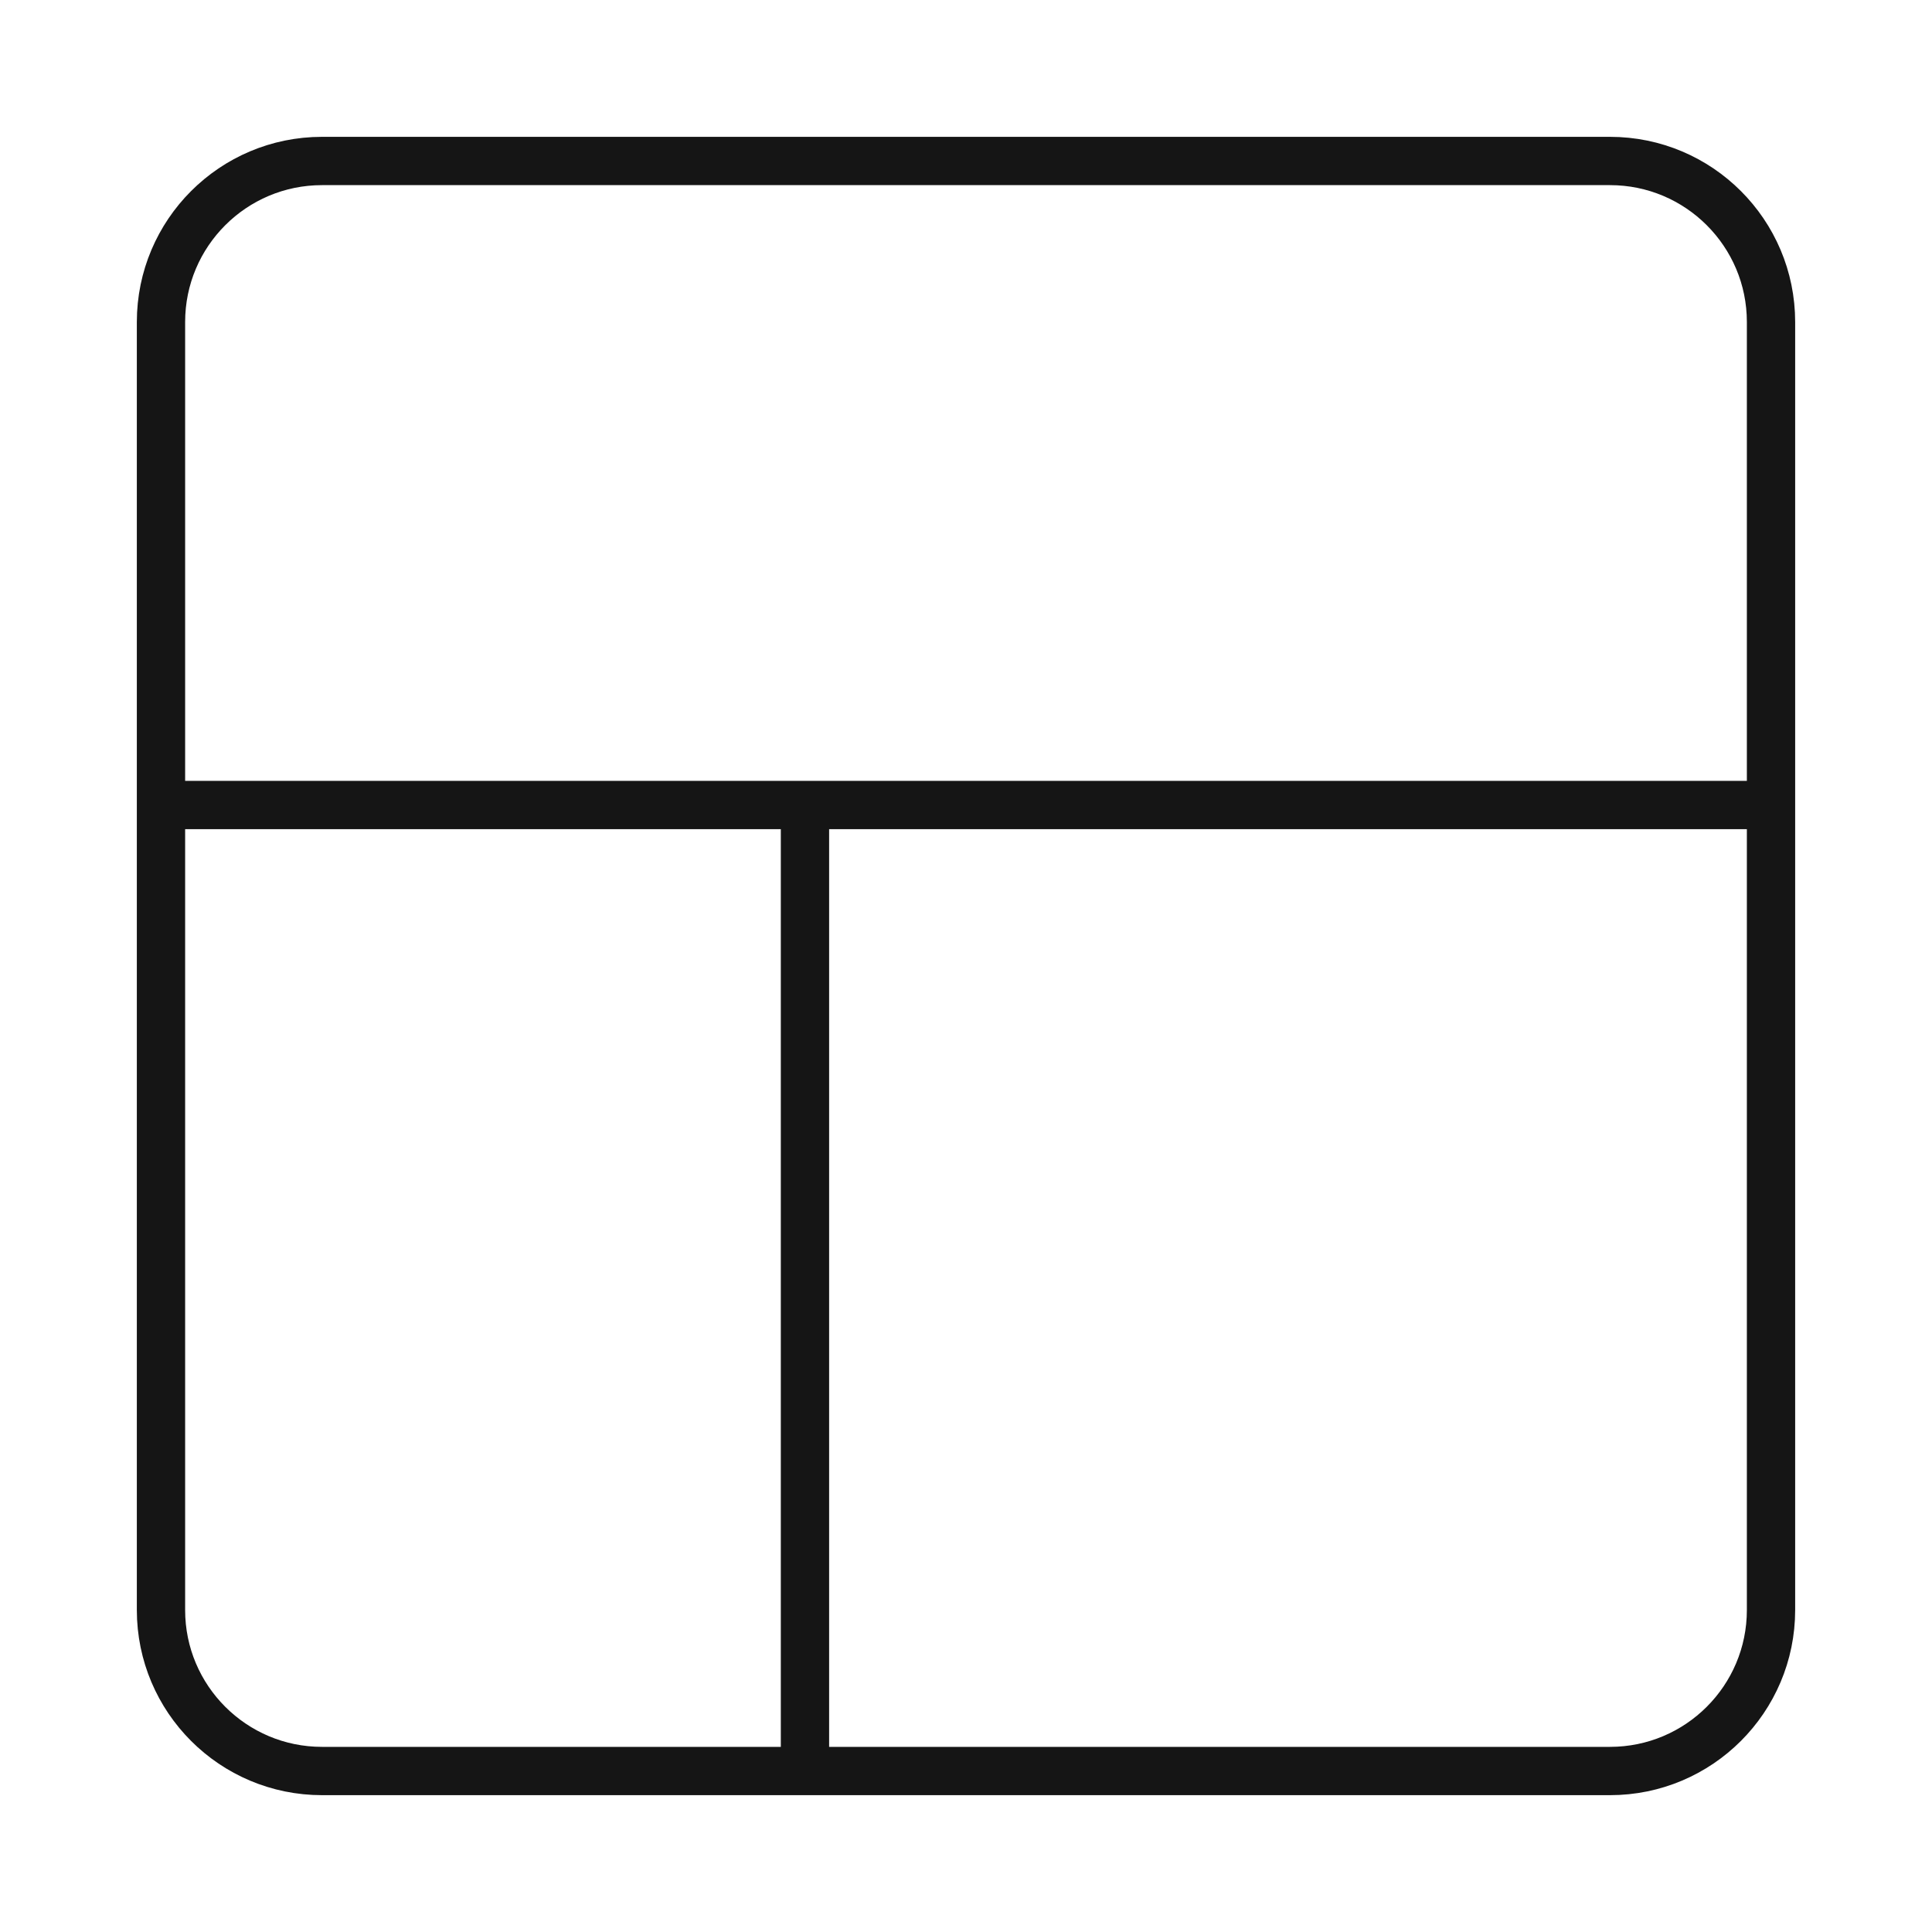 <svg width="40" height="40" viewBox="0 0 40 40" fill="none" xmlns="http://www.w3.org/2000/svg">
<path d="M33.333 3.333H6.667C4.826 3.333 3.333 4.826 3.333 6.667V33.334C3.333 35.174 4.826 36.667 6.667 36.667H33.333C35.174 36.667 36.667 35.174 36.667 33.334V6.667C36.667 4.826 35.174 3.333 33.333 3.333Z" stroke="#151515" strokeWidth="2.5" strokeLinecap="round" strokeLinejoin="round"/>
<path d="M3.333 16.667H36.667" stroke="#151515" strokeWidth="2.5" strokeLinecap="round" strokeLinejoin="round"/>
<path d="M16.666 16.667V36.667" stroke="#151515" strokeWidth="2.5" strokeLinecap="round" strokeLinejoin="round"/>
</svg>
